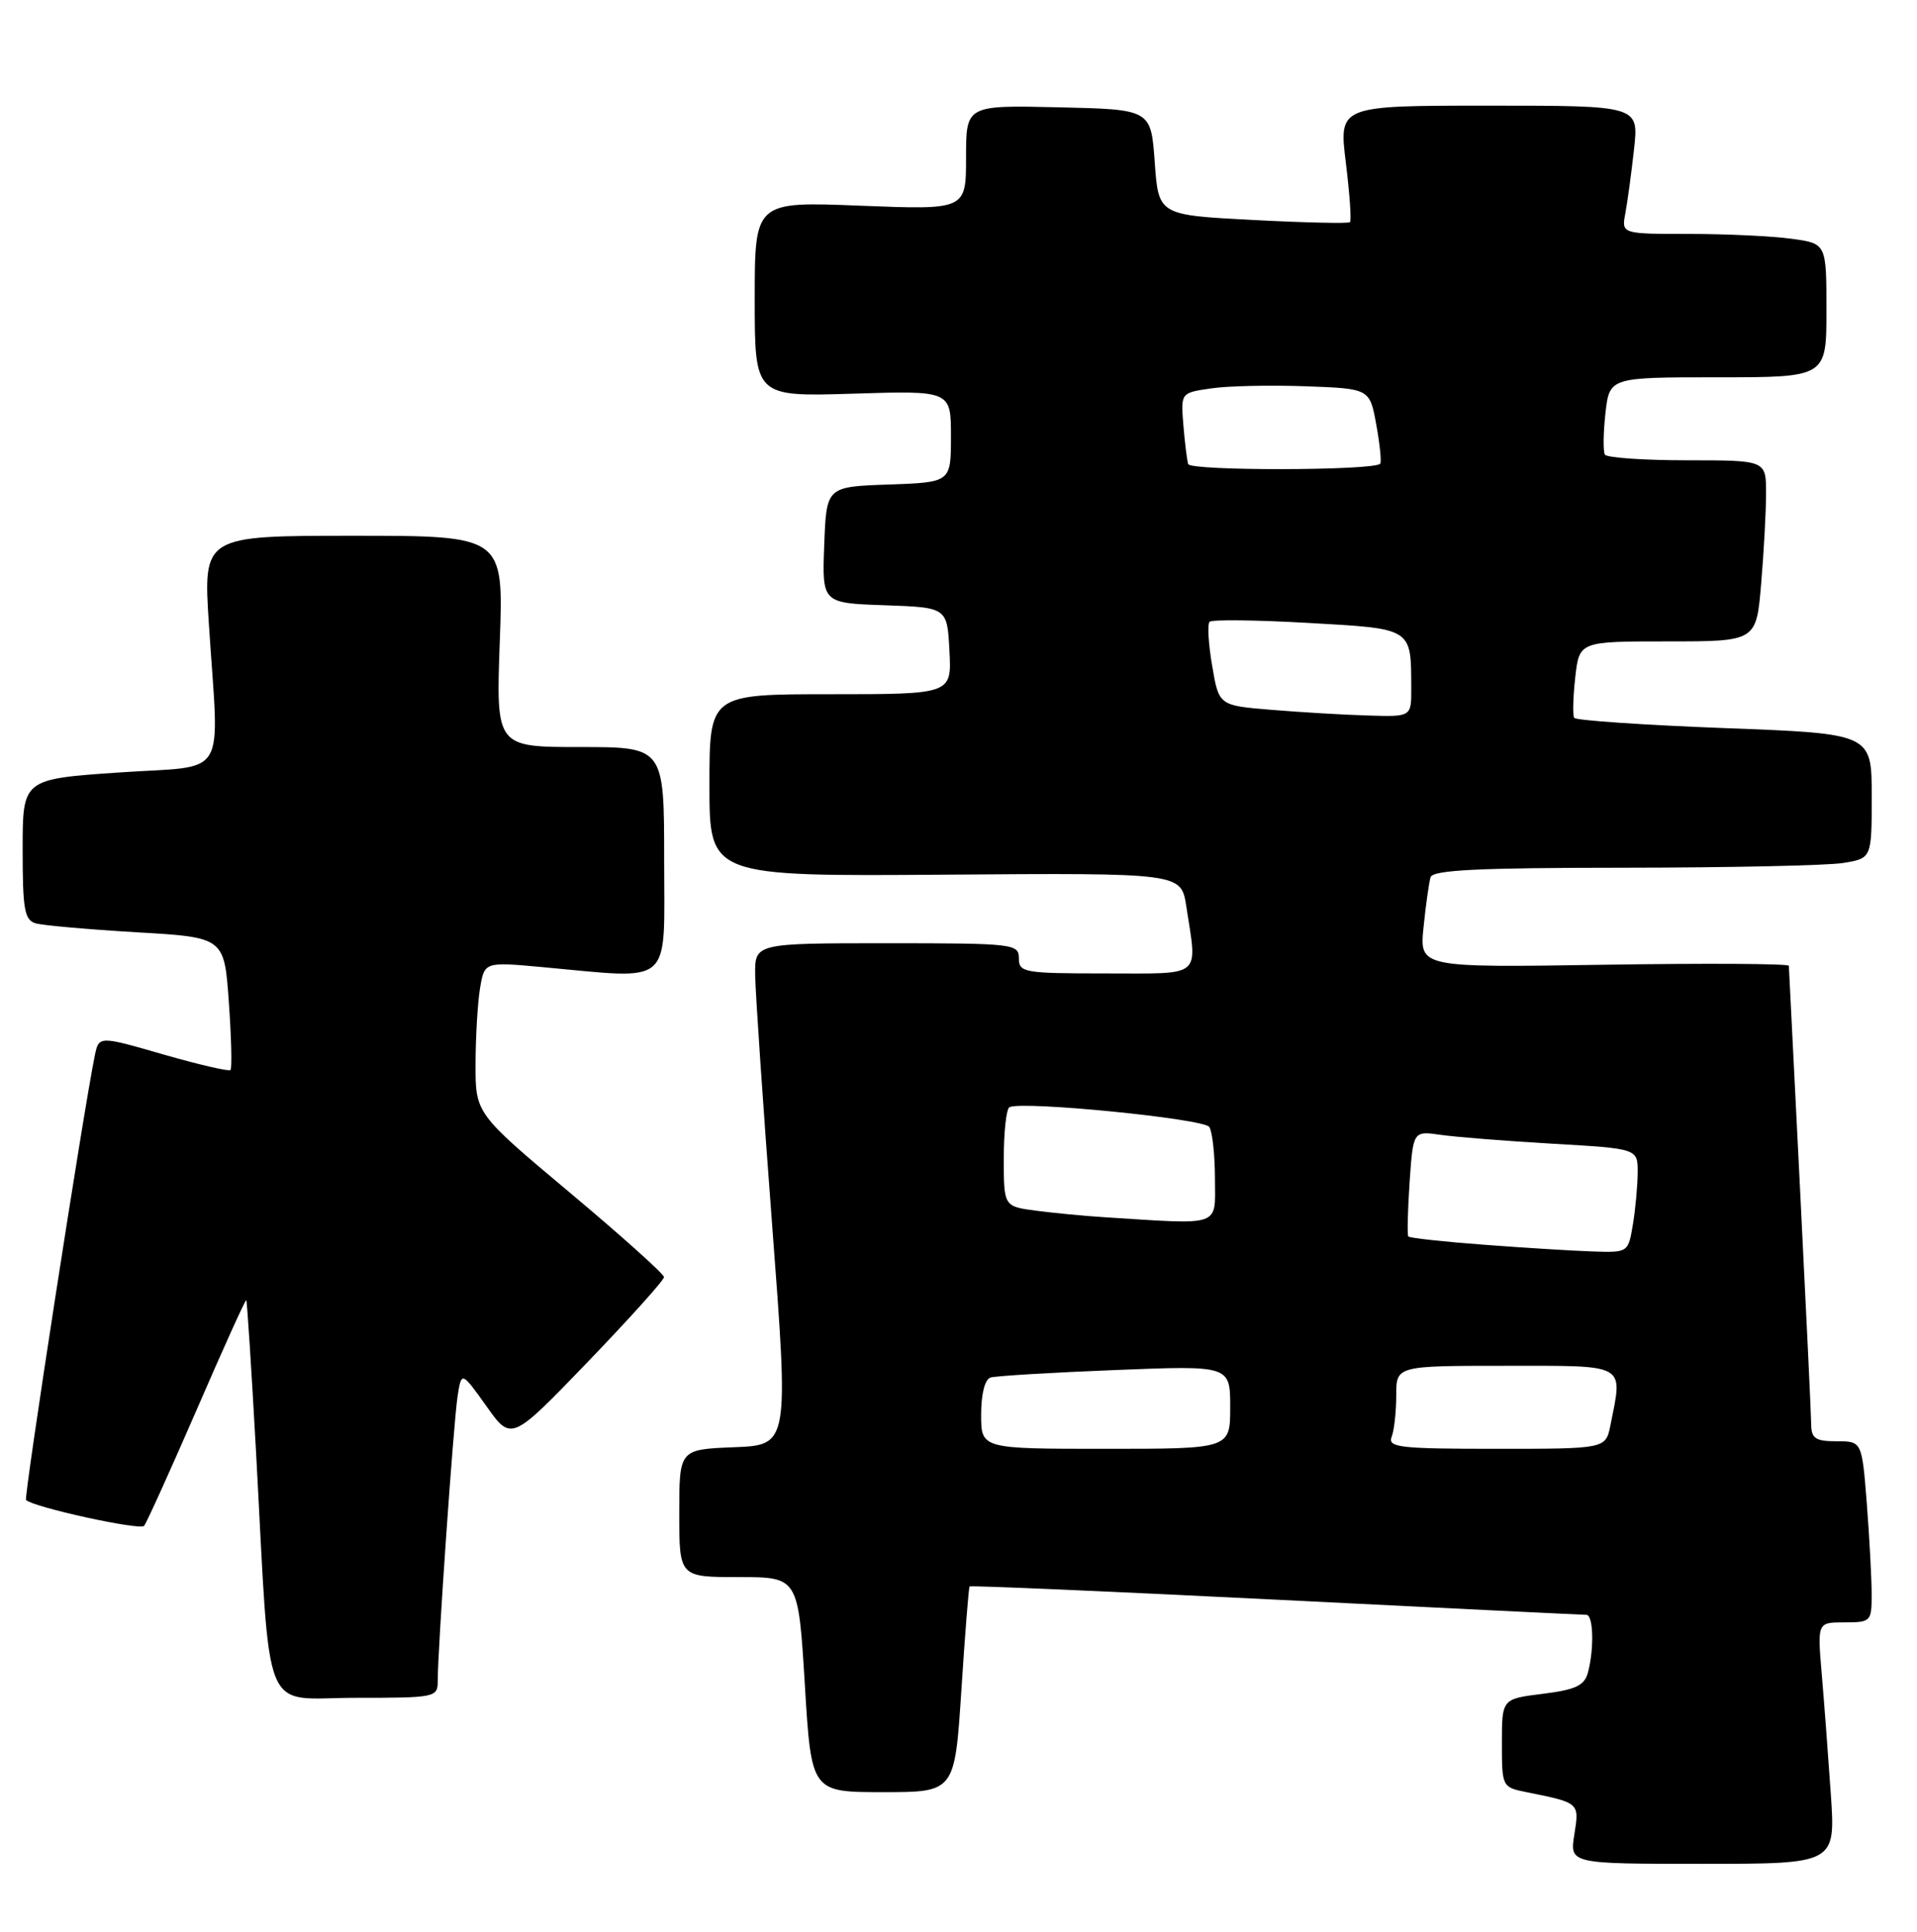 <?xml version="1.0" encoding="UTF-8" standalone="no"?>
<!DOCTYPE svg PUBLIC "-//W3C//DTD SVG 1.1//EN" "http://www.w3.org/Graphics/SVG/1.1/DTD/svg11.dtd" >
<svg xmlns="http://www.w3.org/2000/svg" xmlns:xlink="http://www.w3.org/1999/xlink" version="1.1" viewBox="0 0 254 256">
 <g >
 <path fill="currentColor"
d=" M 242.58 237.75 C 242.23 232.66 241.69 225.46 241.37 221.75 C 240.80 215.00 240.80 215.00 244.40 215.00 C 247.89 215.00 248.00 214.89 247.99 211.25 C 247.99 209.19 247.70 203.79 247.35 199.25 C 246.70 191.00 246.70 191.00 243.35 191.00 C 240.55 191.00 240.00 190.63 239.98 188.75 C 239.97 187.51 239.30 173.45 238.50 157.50 C 237.69 141.55 237.03 128.27 237.02 127.99 C 237.01 127.70 225.99 127.64 212.53 127.85 C 188.07 128.23 188.07 128.23 188.62 122.86 C 188.92 119.91 189.34 116.94 189.55 116.25 C 189.85 115.29 195.87 115.00 215.22 114.99 C 229.12 114.98 242.19 114.70 244.25 114.36 C 248.00 113.74 248.00 113.74 248.00 105.48 C 248.00 97.22 248.00 97.22 228.48 96.49 C 217.75 96.08 208.79 95.47 208.58 95.13 C 208.36 94.78 208.43 92.36 208.72 89.75 C 209.26 85.00 209.26 85.00 220.98 85.00 C 232.71 85.00 232.71 85.00 233.35 77.35 C 233.71 73.14 234.00 67.74 234.00 65.35 C 234.00 61.00 234.00 61.00 223.56 61.00 C 217.82 61.00 212.91 60.66 212.65 60.25 C 212.40 59.84 212.43 57.36 212.72 54.75 C 213.26 50.00 213.26 50.00 227.63 50.00 C 242.00 50.00 242.00 50.00 242.00 41.14 C 242.00 32.27 242.00 32.27 237.36 31.64 C 234.81 31.29 228.70 31.00 223.78 31.00 C 214.84 31.00 214.84 31.00 215.36 28.25 C 215.64 26.74 216.16 22.91 216.51 19.75 C 217.14 14.00 217.14 14.00 197.27 14.00 C 177.39 14.00 177.39 14.00 178.32 21.54 C 178.83 25.69 179.08 29.25 178.87 29.44 C 178.67 29.64 172.88 29.51 166.00 29.15 C 153.50 28.50 153.50 28.50 153.00 21.50 C 152.50 14.50 152.50 14.50 140.25 14.22 C 128.00 13.94 128.00 13.94 128.00 20.88 C 128.00 27.81 128.00 27.81 114.00 27.26 C 100.00 26.70 100.00 26.70 100.00 39.64 C 100.00 52.57 100.00 52.57 113.00 52.17 C 126.00 51.76 126.00 51.76 126.00 57.84 C 126.00 63.92 126.00 63.92 117.75 64.21 C 109.50 64.50 109.50 64.50 109.21 72.21 C 108.92 79.92 108.92 79.92 117.21 80.21 C 125.50 80.50 125.50 80.50 125.80 86.25 C 126.10 92.00 126.10 92.00 110.05 92.00 C 94.00 92.00 94.00 92.00 94.00 104.07 C 94.00 116.14 94.00 116.14 125.25 115.91 C 156.50 115.68 156.50 115.68 157.18 120.09 C 158.65 129.71 159.49 129.00 146.50 129.00 C 135.67 129.00 135.00 128.88 135.00 127.00 C 135.00 125.08 134.33 125.00 117.50 125.00 C 100.00 125.00 100.00 125.00 100.06 129.25 C 100.09 131.59 101.11 146.55 102.32 162.50 C 104.52 191.50 104.52 191.50 97.26 191.79 C 90.00 192.08 90.00 192.08 90.00 200.54 C 90.00 209.00 90.00 209.00 97.89 209.00 C 105.77 209.00 105.77 209.00 106.64 223.25 C 107.50 237.50 107.50 237.50 117.00 237.50 C 126.50 237.50 126.50 237.50 127.38 224.00 C 127.86 216.57 128.35 210.38 128.47 210.24 C 128.59 210.10 146.85 210.88 169.04 211.99 C 191.24 213.10 209.76 214.00 210.20 214.00 C 211.12 214.00 211.24 218.50 210.40 221.65 C 209.93 223.38 208.79 223.92 204.41 224.47 C 199.00 225.14 199.00 225.14 199.00 230.99 C 199.00 236.79 199.03 236.85 202.25 237.50 C 209.31 238.92 209.27 238.89 208.60 243.10 C 207.98 247.00 207.98 247.00 225.59 247.00 C 243.21 247.00 243.21 247.00 242.58 237.75 Z  M 58.00 222.75 C 57.99 218.68 60.09 188.57 60.62 185.11 C 61.14 181.71 61.14 181.71 64.45 186.35 C 67.75 191.00 67.75 191.00 77.87 180.49 C 83.44 174.70 87.99 169.64 87.98 169.24 C 87.97 168.83 82.35 163.79 75.48 158.03 C 63.00 147.56 63.00 147.56 63.01 141.03 C 63.02 137.44 63.28 132.92 63.60 130.98 C 64.19 127.46 64.19 127.46 71.84 128.16 C 89.39 129.76 88.00 130.98 88.00 114.00 C 88.00 99.00 88.00 99.00 76.86 99.00 C 65.72 99.00 65.72 99.00 66.22 85.00 C 66.73 71.00 66.73 71.00 46.82 71.00 C 26.92 71.00 26.92 71.00 27.68 82.75 C 29.03 103.69 30.45 101.37 15.75 102.37 C 3.00 103.25 3.00 103.25 3.00 112.56 C 3.00 120.56 3.24 121.94 4.75 122.37 C 5.71 122.64 11.72 123.17 18.11 123.55 C 29.72 124.22 29.72 124.22 30.32 132.81 C 30.66 137.54 30.75 141.58 30.54 141.80 C 30.32 142.01 26.31 141.08 21.62 139.73 C 13.10 137.27 13.10 137.27 12.56 139.89 C 11.07 147.12 3.13 198.46 3.45 198.78 C 4.40 199.74 18.55 202.84 19.09 202.21 C 19.42 201.82 22.56 194.88 26.07 186.80 C 29.57 178.71 32.52 172.19 32.63 172.30 C 32.74 172.41 33.32 181.50 33.93 192.50 C 35.89 228.48 34.49 225.00 47.08 225.00 C 57.74 225.00 58.00 224.95 58.00 222.75 Z  M 130.00 187.47 C 130.00 184.72 130.49 182.79 131.25 182.55 C 131.94 182.34 139.36 181.89 147.75 181.56 C 163.00 180.95 163.00 180.95 163.00 186.48 C 163.00 192.00 163.00 192.00 146.50 192.00 C 130.00 192.00 130.00 192.00 130.00 187.47 Z  M 184.39 190.42 C 184.73 189.55 185.00 187.07 185.00 184.92 C 185.00 181.00 185.00 181.00 199.50 181.00 C 215.73 181.00 215.03 180.60 213.38 188.88 C 212.75 192.00 212.75 192.00 198.27 192.00 C 185.47 192.00 183.86 191.82 184.39 190.42 Z  M 196.69 164.96 C 191.30 164.56 186.76 164.06 186.60 163.86 C 186.44 163.66 186.52 160.43 186.77 156.68 C 187.24 149.87 187.24 149.87 190.87 150.39 C 192.87 150.68 199.56 151.21 205.75 151.57 C 217.00 152.22 217.00 152.22 216.99 155.36 C 216.98 157.09 216.70 160.19 216.36 162.25 C 215.74 165.98 215.71 166.00 211.12 165.85 C 208.58 165.77 202.09 165.37 196.69 164.96 Z  M 146.50 161.32 C 143.75 161.15 139.59 160.75 137.25 160.44 C 133.00 159.88 133.00 159.88 133.00 153.50 C 133.00 149.99 133.34 146.94 133.75 146.73 C 135.40 145.86 159.54 148.25 160.23 149.35 C 160.64 149.98 160.98 153.09 160.98 156.25 C 161.00 162.65 161.99 162.30 146.50 161.32 Z  M 168.50 94.07 C 161.50 93.50 161.50 93.50 160.61 88.23 C 160.11 85.33 159.96 82.70 160.27 82.40 C 160.58 82.09 166.46 82.16 173.33 82.55 C 187.26 83.34 186.96 83.15 186.99 91.25 C 187.00 95.00 187.00 95.00 181.25 94.82 C 178.09 94.73 172.35 94.39 168.50 94.07 Z  M 157.43 61.50 C 157.27 60.95 156.98 58.60 156.79 56.28 C 156.45 52.05 156.45 52.05 160.48 51.47 C 162.69 51.14 168.32 51.02 172.99 51.19 C 181.49 51.50 181.49 51.50 182.36 56.30 C 182.84 58.94 183.07 61.26 182.87 61.46 C 181.94 62.38 157.72 62.42 157.43 61.50 Z "/>
</g>
</svg>